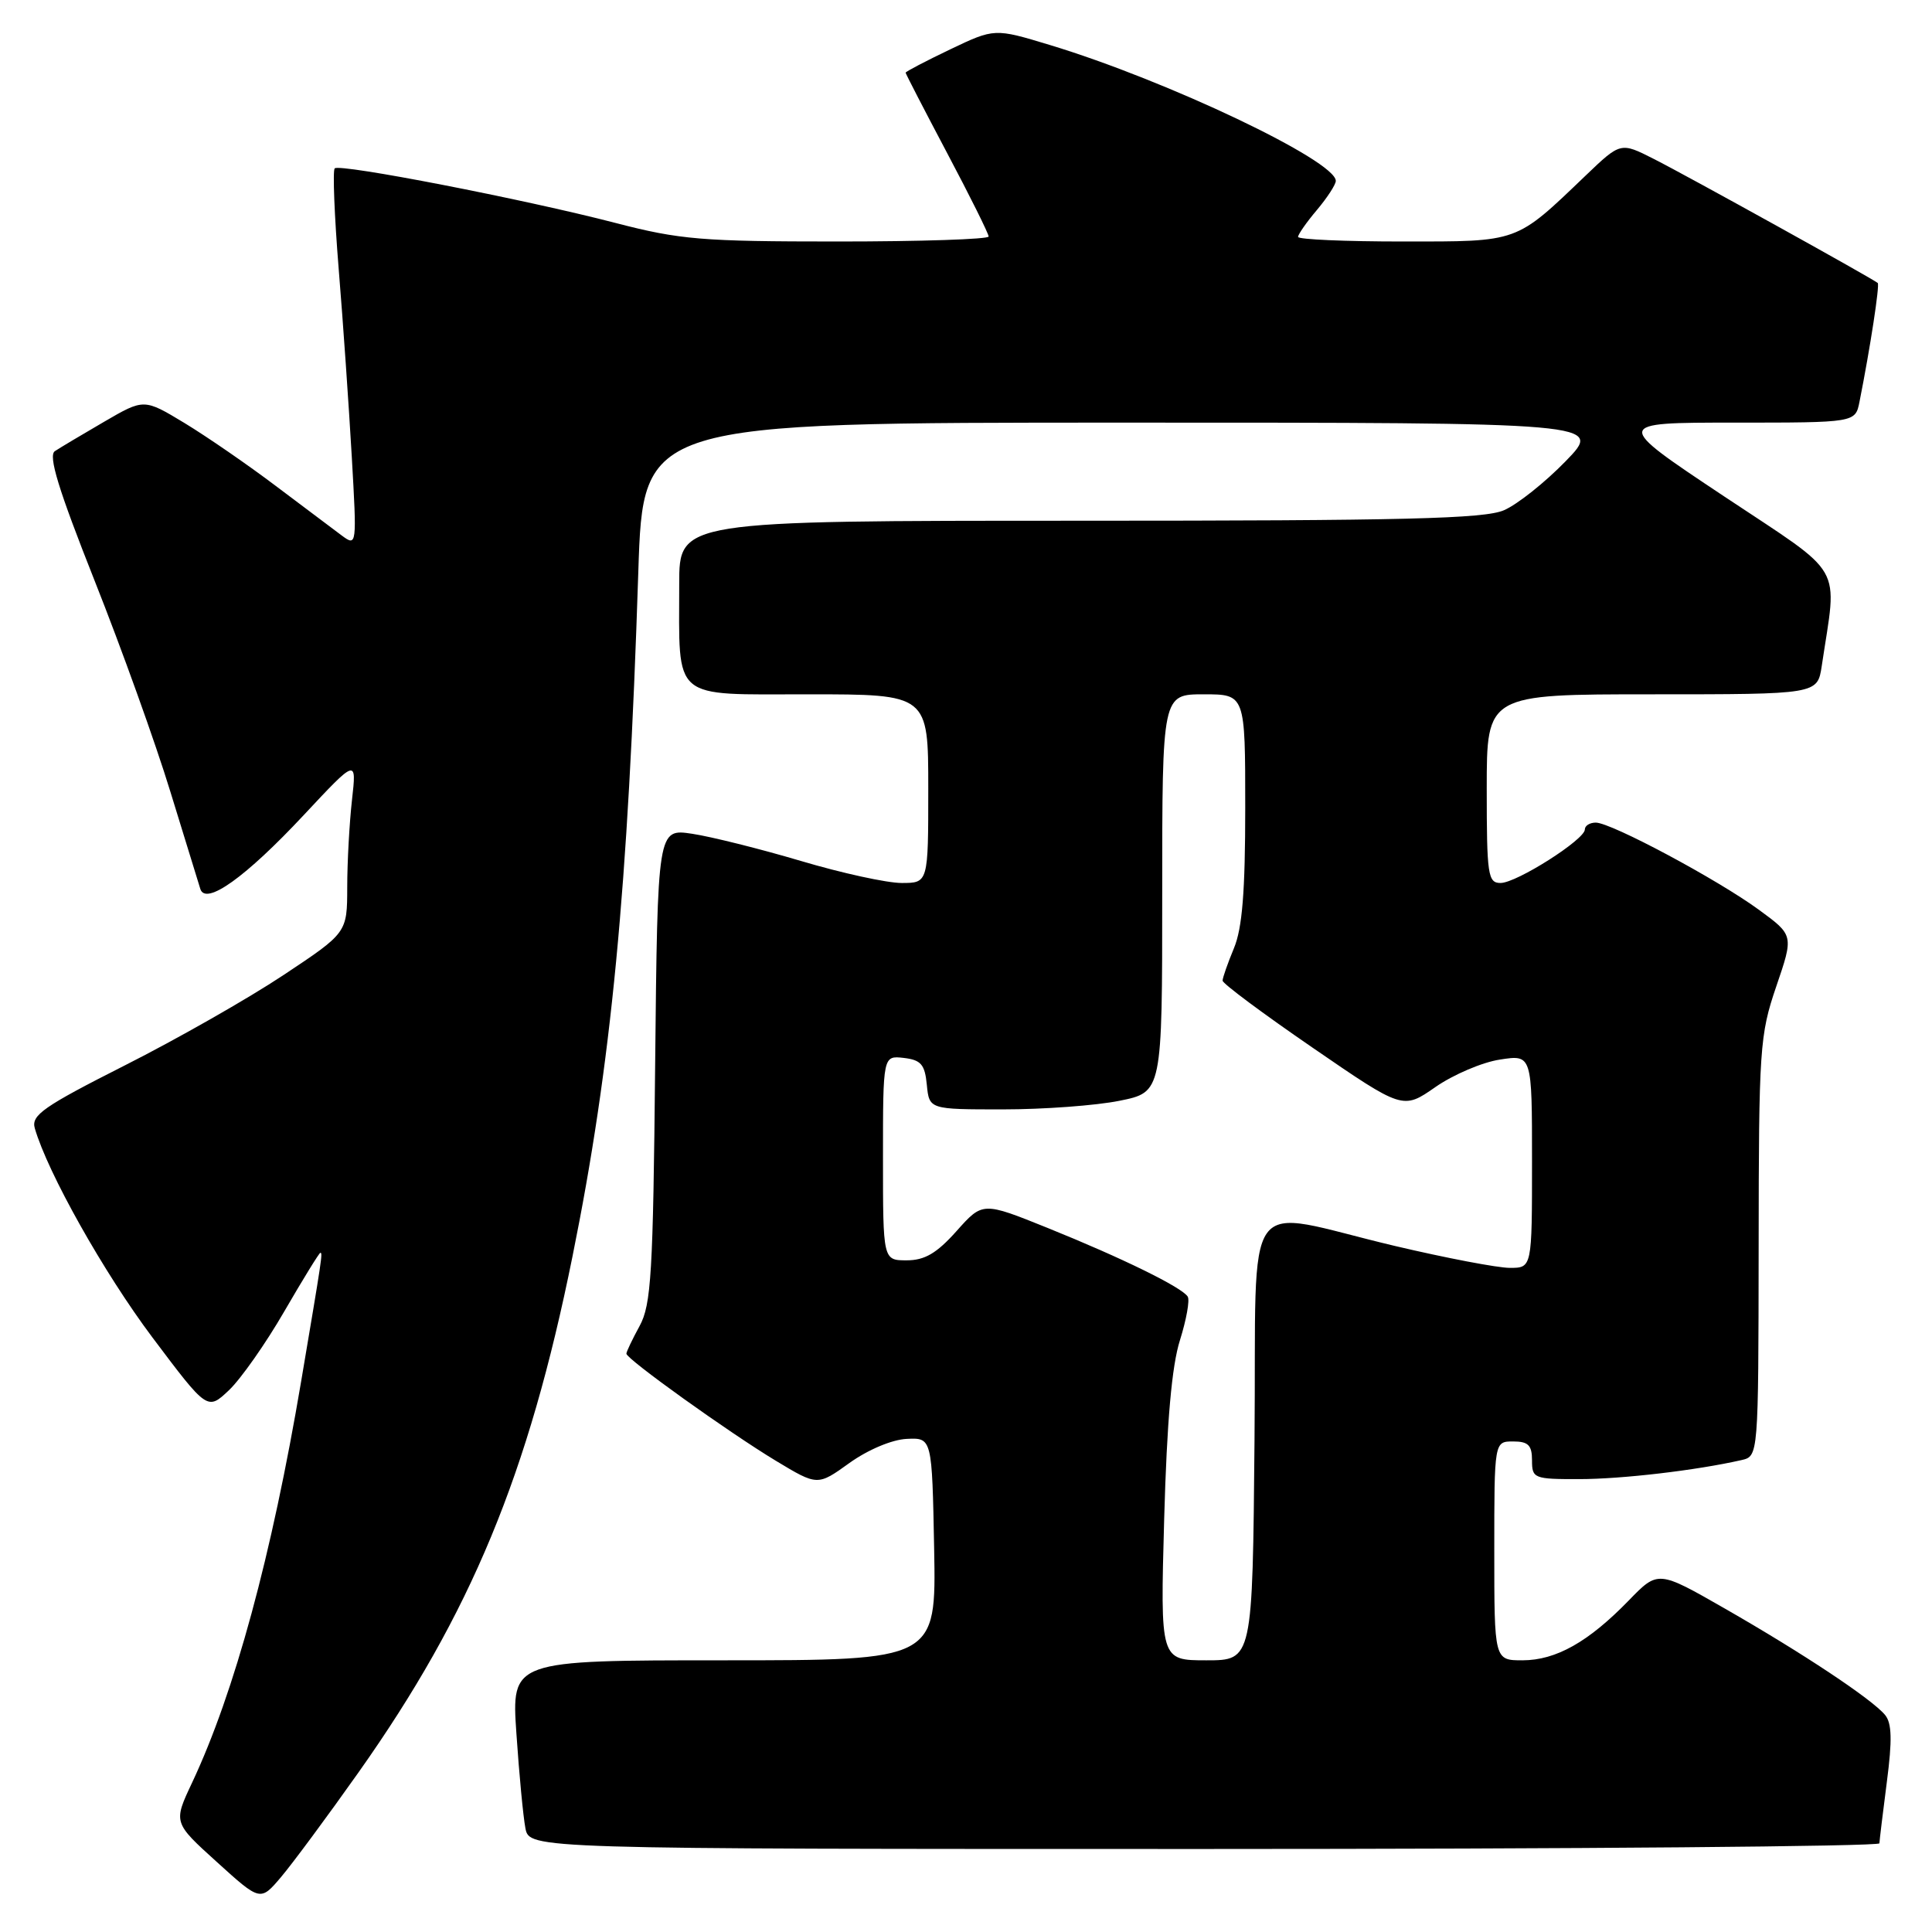 <?xml version="1.0" encoding="UTF-8" standalone="no"?>
<!DOCTYPE svg PUBLIC "-//W3C//DTD SVG 1.1//EN" "http://www.w3.org/Graphics/SVG/1.1/DTD/svg11.dtd" >
<svg xmlns="http://www.w3.org/2000/svg" xmlns:xlink="http://www.w3.org/1999/xlink" version="1.1" viewBox="0 0 256 256">
 <g >
 <path fill="currentColor"
d=" M 47.52 234.83 C 62.38 213.82 70.02 195.40 75.86 166.47 C 81.00 141.06 83.22 117.91 84.58 75.75 C 85.22 56.00 85.22 56.00 148.82 56.00 C 212.42 56.00 212.42 56.00 207.46 61.11 C 204.73 63.92 201.05 66.85 199.28 67.61 C 196.67 68.74 186.05 69.00 143.03 69.00 C 90.00 69.00 90.00 69.00 90.00 77.38 C 90.00 93.01 88.82 92.00 107.12 92.00 C 123.00 92.00 123.00 92.00 123.00 104.50 C 123.00 117.00 123.00 117.00 119.47 117.00 C 117.53 117.00 111.52 115.69 106.12 114.08 C 100.72 112.48 94.24 110.86 91.72 110.48 C 87.13 109.79 87.13 109.79 86.81 141.15 C 86.54 168.74 86.29 172.88 84.75 175.70 C 83.79 177.46 83.00 179.11 83.00 179.37 C 83.00 180.08 96.57 189.80 102.82 193.57 C 108.33 196.89 108.33 196.89 112.56 193.85 C 115.00 192.10 118.20 190.75 120.14 190.66 C 123.50 190.50 123.50 190.50 123.78 205.25 C 124.05 220.00 124.05 220.00 95.91 220.00 C 67.76 220.00 67.76 220.00 68.43 229.75 C 68.79 235.11 69.33 240.74 69.62 242.25 C 70.16 245.00 70.16 245.00 159.58 245.00 C 208.76 245.00 249.01 244.66 249.03 244.25 C 249.05 243.84 249.49 240.17 250.02 236.09 C 250.74 230.58 250.68 228.32 249.78 227.24 C 248.05 225.15 238.88 219.06 228.60 213.17 C 219.70 208.07 219.70 208.07 215.82 212.07 C 210.48 217.57 206.18 219.99 201.75 220.00 C 198.00 220.00 198.00 220.00 198.00 205.50 C 198.00 191.00 198.00 191.00 200.50 191.00 C 202.50 191.00 203.00 191.50 203.00 193.50 C 203.00 195.90 203.25 196.00 209.25 195.99 C 214.88 195.99 224.78 194.83 230.75 193.47 C 233.00 192.96 233.00 192.96 233.03 165.23 C 233.05 138.91 233.17 137.15 235.36 130.72 C 237.68 123.93 237.68 123.93 233.09 120.57 C 227.59 116.54 213.49 109.00 211.45 109.00 C 210.65 109.00 210.00 109.41 210.00 109.91 C 210.00 111.25 200.95 117.00 198.83 117.00 C 197.15 117.00 197.00 115.94 197.00 104.50 C 197.00 92.00 197.00 92.00 218.91 92.00 C 240.82 92.00 240.82 92.00 241.39 88.25 C 243.45 74.43 244.70 76.58 228.42 65.75 C 213.77 56.00 213.77 56.00 229.81 56.00 C 245.84 56.00 245.84 56.00 246.39 53.25 C 247.82 46.07 249.09 37.76 248.81 37.50 C 248.25 36.98 223.63 23.33 219.12 21.05 C 214.74 18.83 214.74 18.83 210.12 23.25 C 200.75 32.22 201.36 32.00 185.87 32.00 C 178.24 32.00 172.00 31.73 172.00 31.39 C 172.00 31.06 173.12 29.45 174.50 27.82 C 175.88 26.18 177.00 24.45 177.00 23.97 C 177.00 21.30 154.63 10.66 139.14 5.97 C 131.78 3.74 131.78 3.74 125.89 6.55 C 122.65 8.10 120.00 9.49 120.00 9.63 C 120.00 9.77 122.48 14.57 125.50 20.28 C 128.53 26.00 131.00 30.97 131.00 31.34 C 131.00 31.70 122.01 32.00 111.01 32.00 C 93.01 32.00 90.09 31.76 81.55 29.54 C 69.42 26.39 45.02 21.65 44.35 22.31 C 44.07 22.59 44.31 28.60 44.88 35.66 C 45.46 42.72 46.23 53.89 46.61 60.47 C 47.29 72.31 47.28 72.43 45.30 70.97 C 44.21 70.16 40.28 67.21 36.57 64.41 C 32.87 61.61 27.42 57.86 24.46 56.06 C 19.08 52.81 19.08 52.81 13.79 55.89 C 10.88 57.58 7.95 59.33 7.27 59.78 C 6.37 60.38 7.72 64.80 12.53 76.93 C 16.10 85.92 20.62 98.50 22.57 104.89 C 24.53 111.27 26.32 117.09 26.55 117.81 C 27.28 120.01 32.55 116.24 40.25 108.00 C 47.26 100.50 47.26 100.50 46.64 106.00 C 46.30 109.03 46.01 114.22 46.01 117.55 C 46.00 123.60 46.00 123.60 37.55 129.21 C 32.90 132.30 23.45 137.68 16.56 141.16 C 5.75 146.63 4.11 147.77 4.61 149.50 C 6.32 155.41 13.78 168.67 20.19 177.21 C 27.48 186.91 27.48 186.91 30.34 184.21 C 31.91 182.72 35.22 178.01 37.68 173.75 C 40.15 169.49 42.30 166.00 42.45 166.00 C 42.77 166.00 42.69 166.55 39.91 183.00 C 36.01 206.11 31.08 224.25 25.45 236.22 C 22.96 241.50 22.96 241.50 28.73 246.72 C 34.50 251.95 34.50 251.95 37.24 248.72 C 38.74 246.95 43.37 240.70 47.52 234.83 Z  M 154.26 201.25 C 154.62 188.31 155.27 180.98 156.35 177.58 C 157.20 174.87 157.67 172.28 157.38 171.81 C 156.62 170.58 148.71 166.70 138.82 162.71 C 130.21 159.24 130.21 159.24 126.75 163.12 C 124.12 166.07 122.53 167.00 120.14 167.00 C 117.00 167.00 117.00 167.00 117.00 153.43 C 117.00 139.87 117.00 139.87 119.75 140.18 C 122.04 140.45 122.55 141.04 122.81 143.75 C 123.13 147.00 123.13 147.00 132.90 147.00 C 138.27 147.00 145.22 146.49 148.33 145.86 C 154.00 144.72 154.00 144.72 154.00 118.36 C 154.00 92.00 154.00 92.00 159.50 92.00 C 165.00 92.00 165.00 92.00 165.00 107.03 C 165.00 118.13 164.61 123.00 163.50 125.65 C 162.68 127.63 162.00 129.56 162.00 129.94 C 162.00 130.33 167.38 134.33 173.95 138.84 C 185.89 147.04 185.89 147.04 190.20 144.04 C 192.56 142.40 196.41 140.75 198.75 140.40 C 203.00 139.74 203.00 139.74 203.00 153.87 C 203.00 168.00 203.00 168.00 200.06 168.00 C 198.45 168.00 191.59 166.69 184.81 165.09 C 164.14 160.20 166.54 156.89 166.23 190.75 C 165.97 220.00 165.97 220.00 159.85 220.00 C 153.74 220.00 153.74 220.00 154.26 201.25 Z "/>
</g>
</svg>